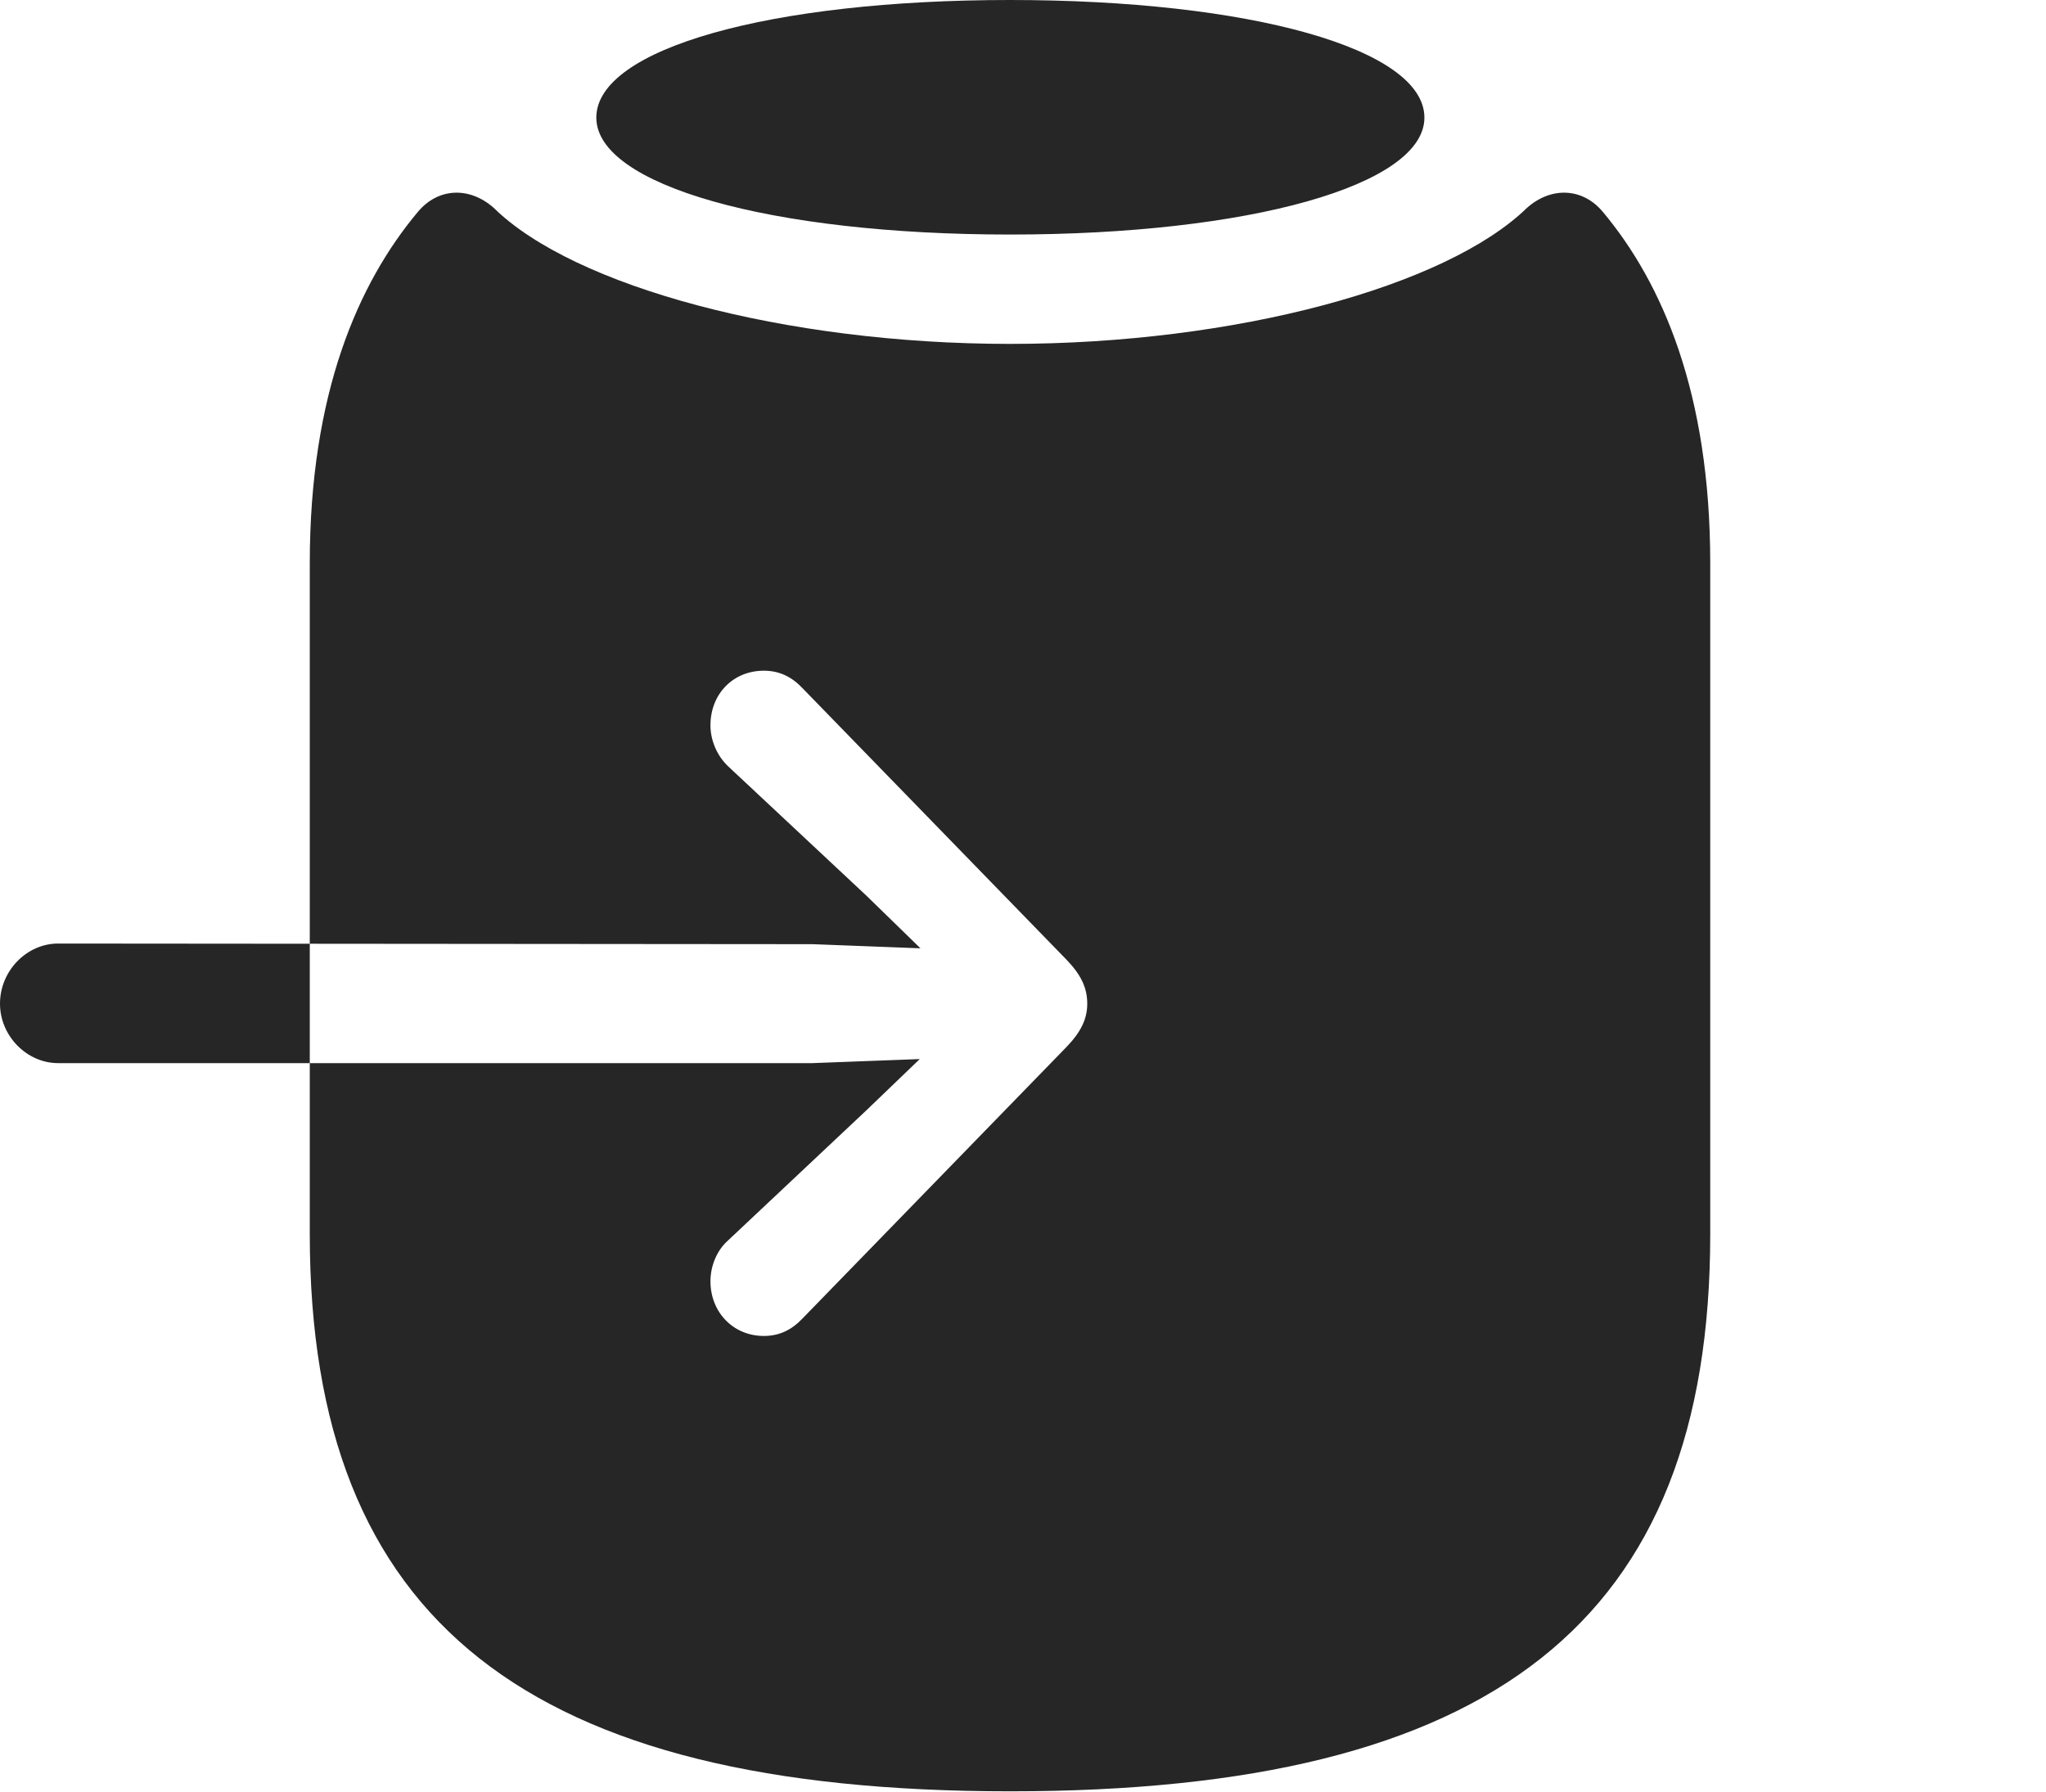 <?xml version="1.0" encoding="UTF-8"?>
<!--Generator: Apple Native CoreSVG 326-->
<!DOCTYPE svg
PUBLIC "-//W3C//DTD SVG 1.1//EN"
       "http://www.w3.org/Graphics/SVG/1.1/DTD/svg11.dtd">
<svg version="1.1" xmlns="http://www.w3.org/2000/svg" xmlns:xlink="http://www.w3.org/1999/xlink" viewBox="0 0 29.219 25.596">
 <g>
  <rect height="25.596" opacity="0" width="29.219" x="0" y="0"/>
  <path d="M0.83 15.185C0.381 15.185 0 14.795 0 14.336C0 13.867 0.381 13.477 0.83 13.477L11.602 13.486L13.145 13.545L12.373 12.793L10.4 10.947C10.234 10.791 10.146 10.566 10.146 10.361C10.146 9.912 10.469 9.58 10.908 9.58C11.133 9.58 11.309 9.668 11.465 9.834L15.234 13.711C15.44 13.926 15.527 14.111 15.527 14.336C15.527 14.551 15.44 14.736 15.234 14.951L11.465 18.828C11.309 18.994 11.133 19.082 10.908 19.082C10.469 19.082 10.146 18.74 10.146 18.301C10.146 18.086 10.234 17.861 10.4 17.715L12.373 15.859L13.135 15.127L11.602 15.185ZM14.424 25.586C21.309 25.586 24.424 23.174 24.424 17.627L24.424 8.047C24.424 5.615 23.74 4.043 22.891 3.027C22.598 2.676 22.148 2.666 21.807 2.969C20.654 4.092 17.646 4.912 14.424 4.912C11.211 4.912 8.193 4.092 7.051 2.969C6.709 2.666 6.26 2.676 5.967 3.027C5.117 4.043 4.424 5.615 4.424 8.047L4.424 17.627C4.424 23.174 7.549 25.586 14.424 25.586ZM14.424 3.35C17.842 3.35 20.342 2.646 20.342 1.68C20.342 0.693 17.842 0 14.424 0C11.006 0 8.516 0.693 8.516 1.68C8.516 2.646 11.006 3.35 14.424 3.35Z" fill="black" fill-opacity="0.85"/>
 </g>
</svg>
